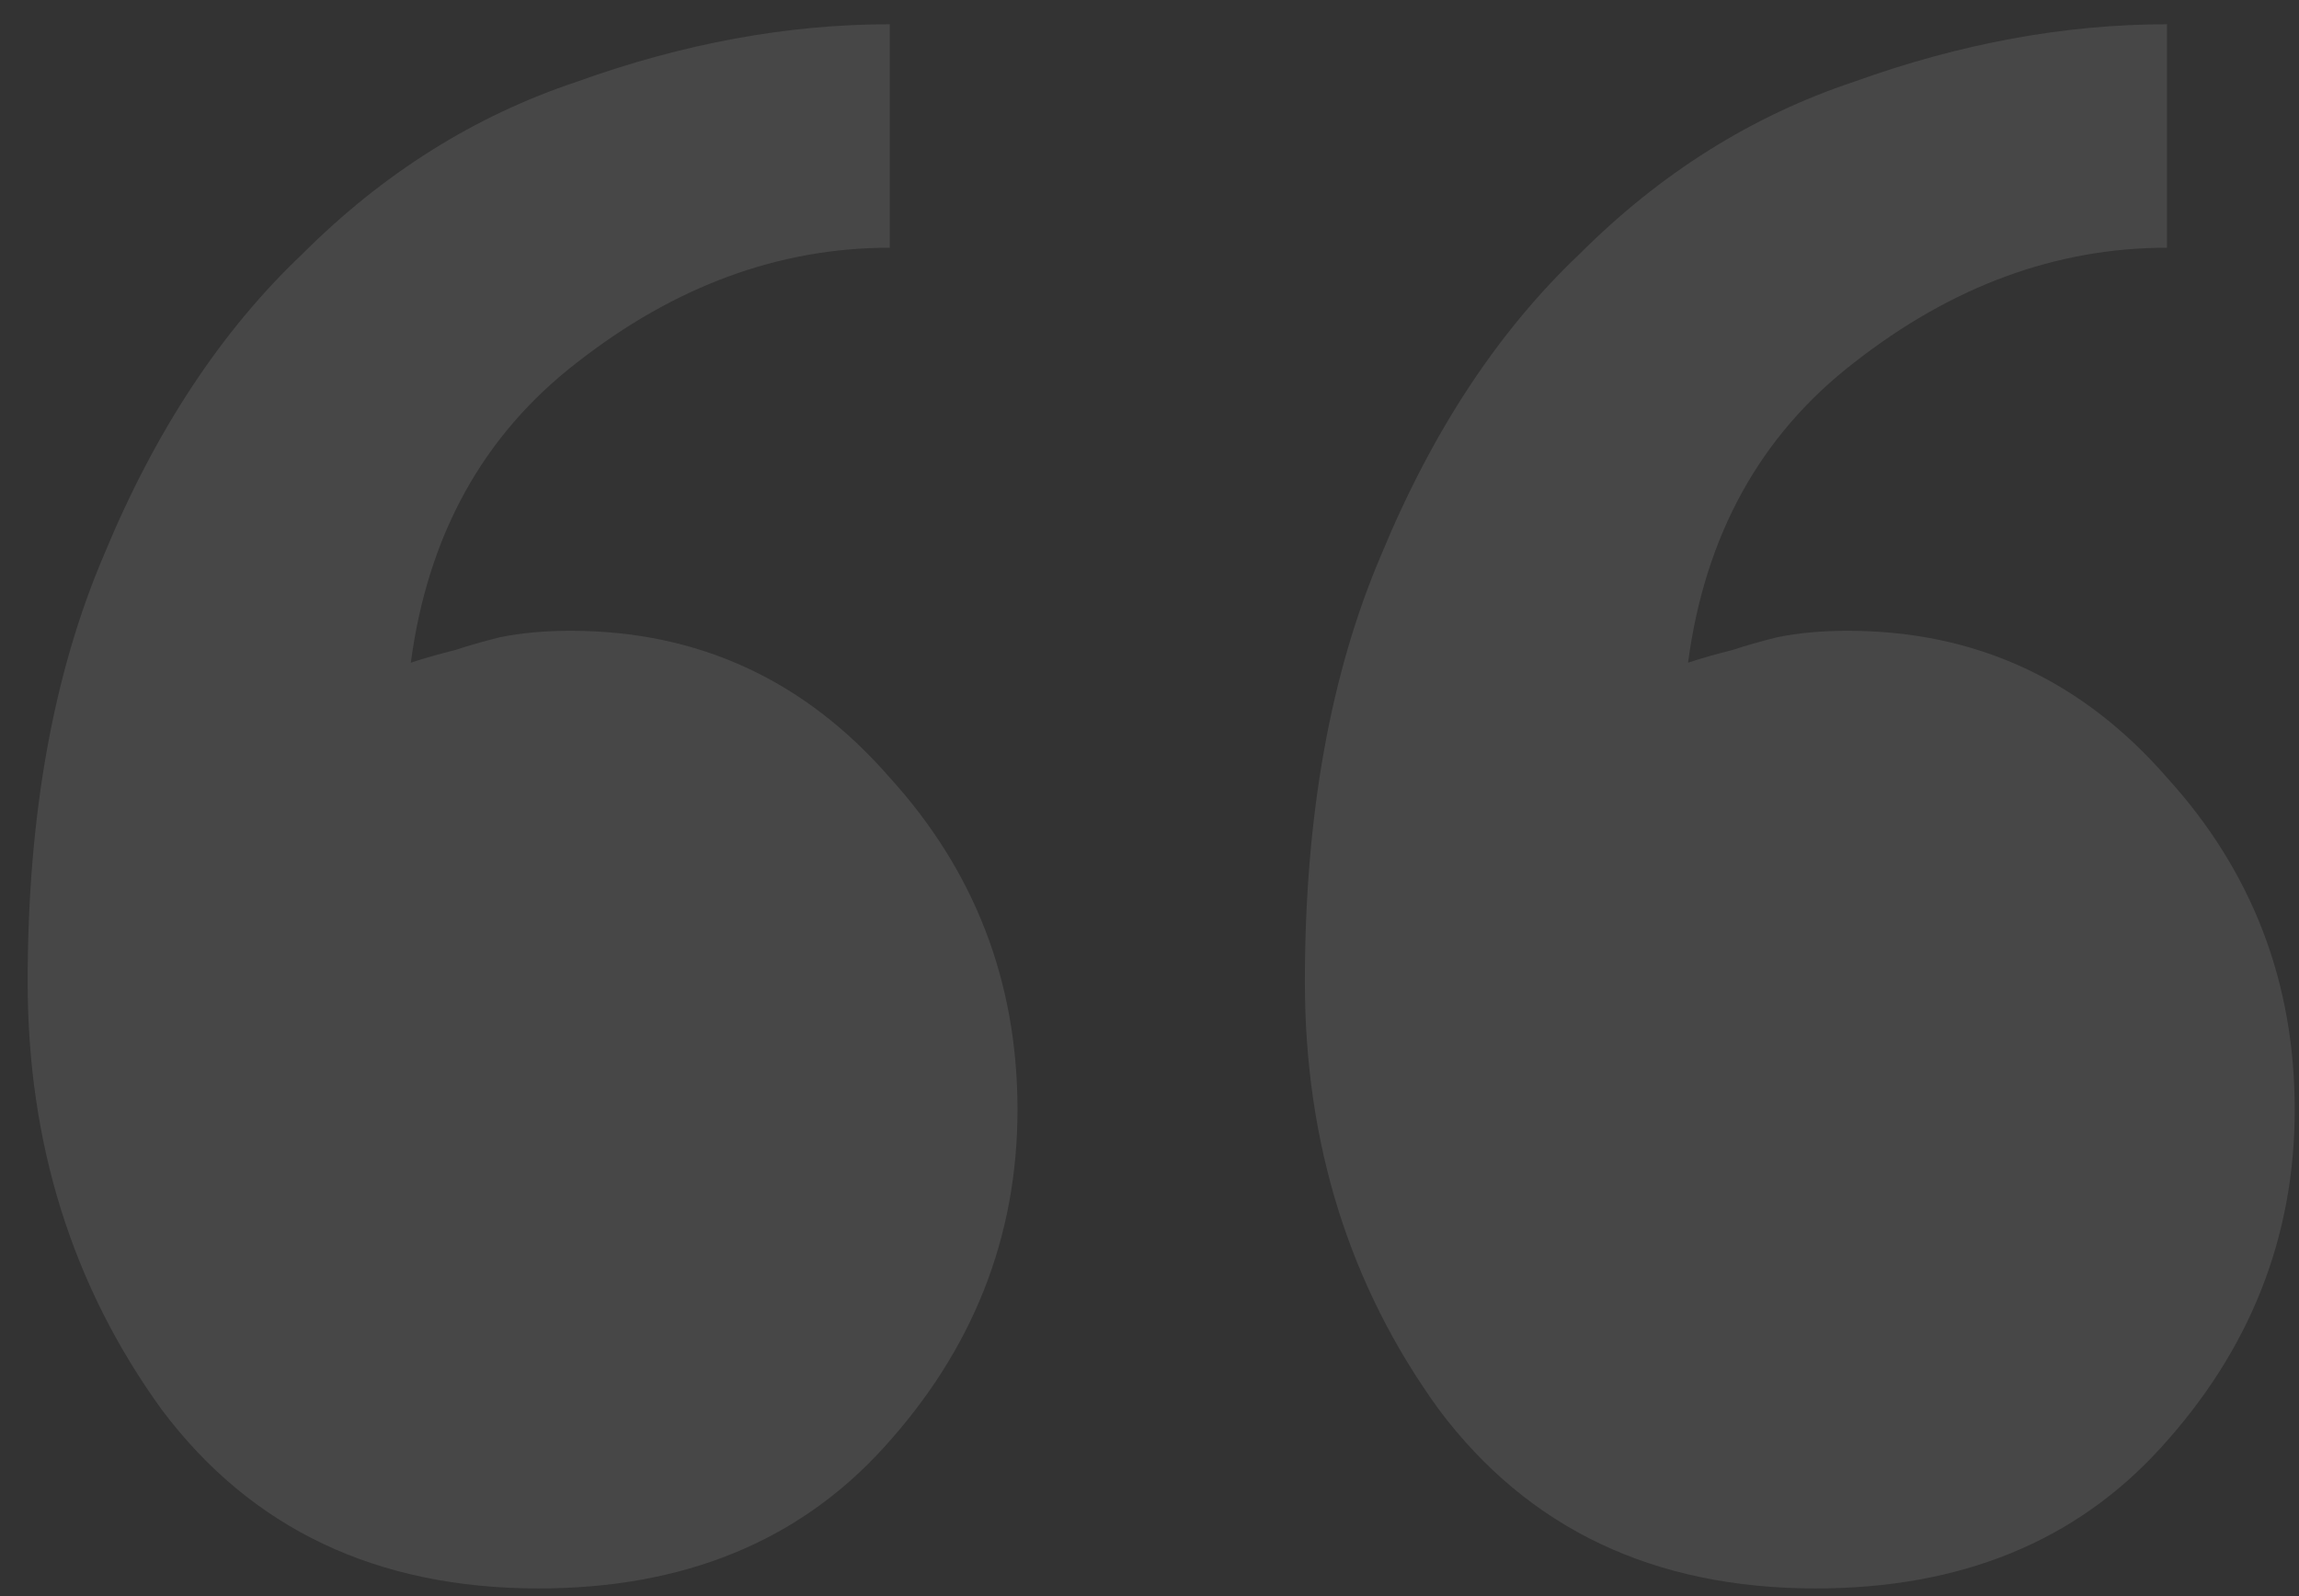 <svg width="36" height="25" viewBox="0 0 36 25" fill="none" xmlns="http://www.w3.org/2000/svg">
<rect x="0" y="0" width="36" height="25" fill="#333333" stroke="none"/>
<path d="M20.433 15.38C20.433 12.78 20.833 10.547 21.633 8.68C22.433 6.747 23.466 5.18 24.733 3.98C25.999 2.713 27.433 1.813 29.033 1.28C30.699 0.68 32.333 0.38 33.933 0.38V3.88C32.199 3.88 30.566 4.48 29.033 5.68C27.566 6.813 26.699 8.38 26.433 10.38C26.633 10.313 26.866 10.247 27.133 10.18C27.333 10.113 27.566 10.047 27.833 9.98C28.166 9.913 28.533 9.88 28.933 9.88C30.933 9.88 32.599 10.647 33.933 12.18C35.266 13.647 35.933 15.38 35.933 17.38C35.933 19.38 35.233 21.147 33.833 22.68C32.499 24.147 30.699 24.88 28.433 24.88C25.899 24.88 23.933 23.947 22.533 22.08C21.133 20.147 20.433 17.913 20.433 15.38ZM0.433 15.38C0.433 12.78 0.833 10.547 1.633 8.68C2.433 6.747 3.466 5.18 4.733 3.98C5.999 2.713 7.433 1.813 9.033 1.28C10.699 0.68 12.333 0.38 13.933 0.38V3.88C12.199 3.88 10.566 4.48 9.033 5.68C7.566 6.813 6.699 8.38 6.433 10.38C6.633 10.313 6.866 10.247 7.133 10.18C7.333 10.113 7.566 10.047 7.833 9.98C8.166 9.913 8.533 9.88 8.933 9.88C10.933 9.88 12.599 10.647 13.933 12.18C15.266 13.647 15.933 15.38 15.933 17.38C15.933 19.38 15.233 21.147 13.833 22.68C12.499 24.147 10.699 24.88 8.433 24.88C5.899 24.88 3.933 23.947 2.533 22.08C1.133 20.147 0.433 17.913 0.433 15.38Z" fill="white" fill-opacity="0.1"/>
</svg>

